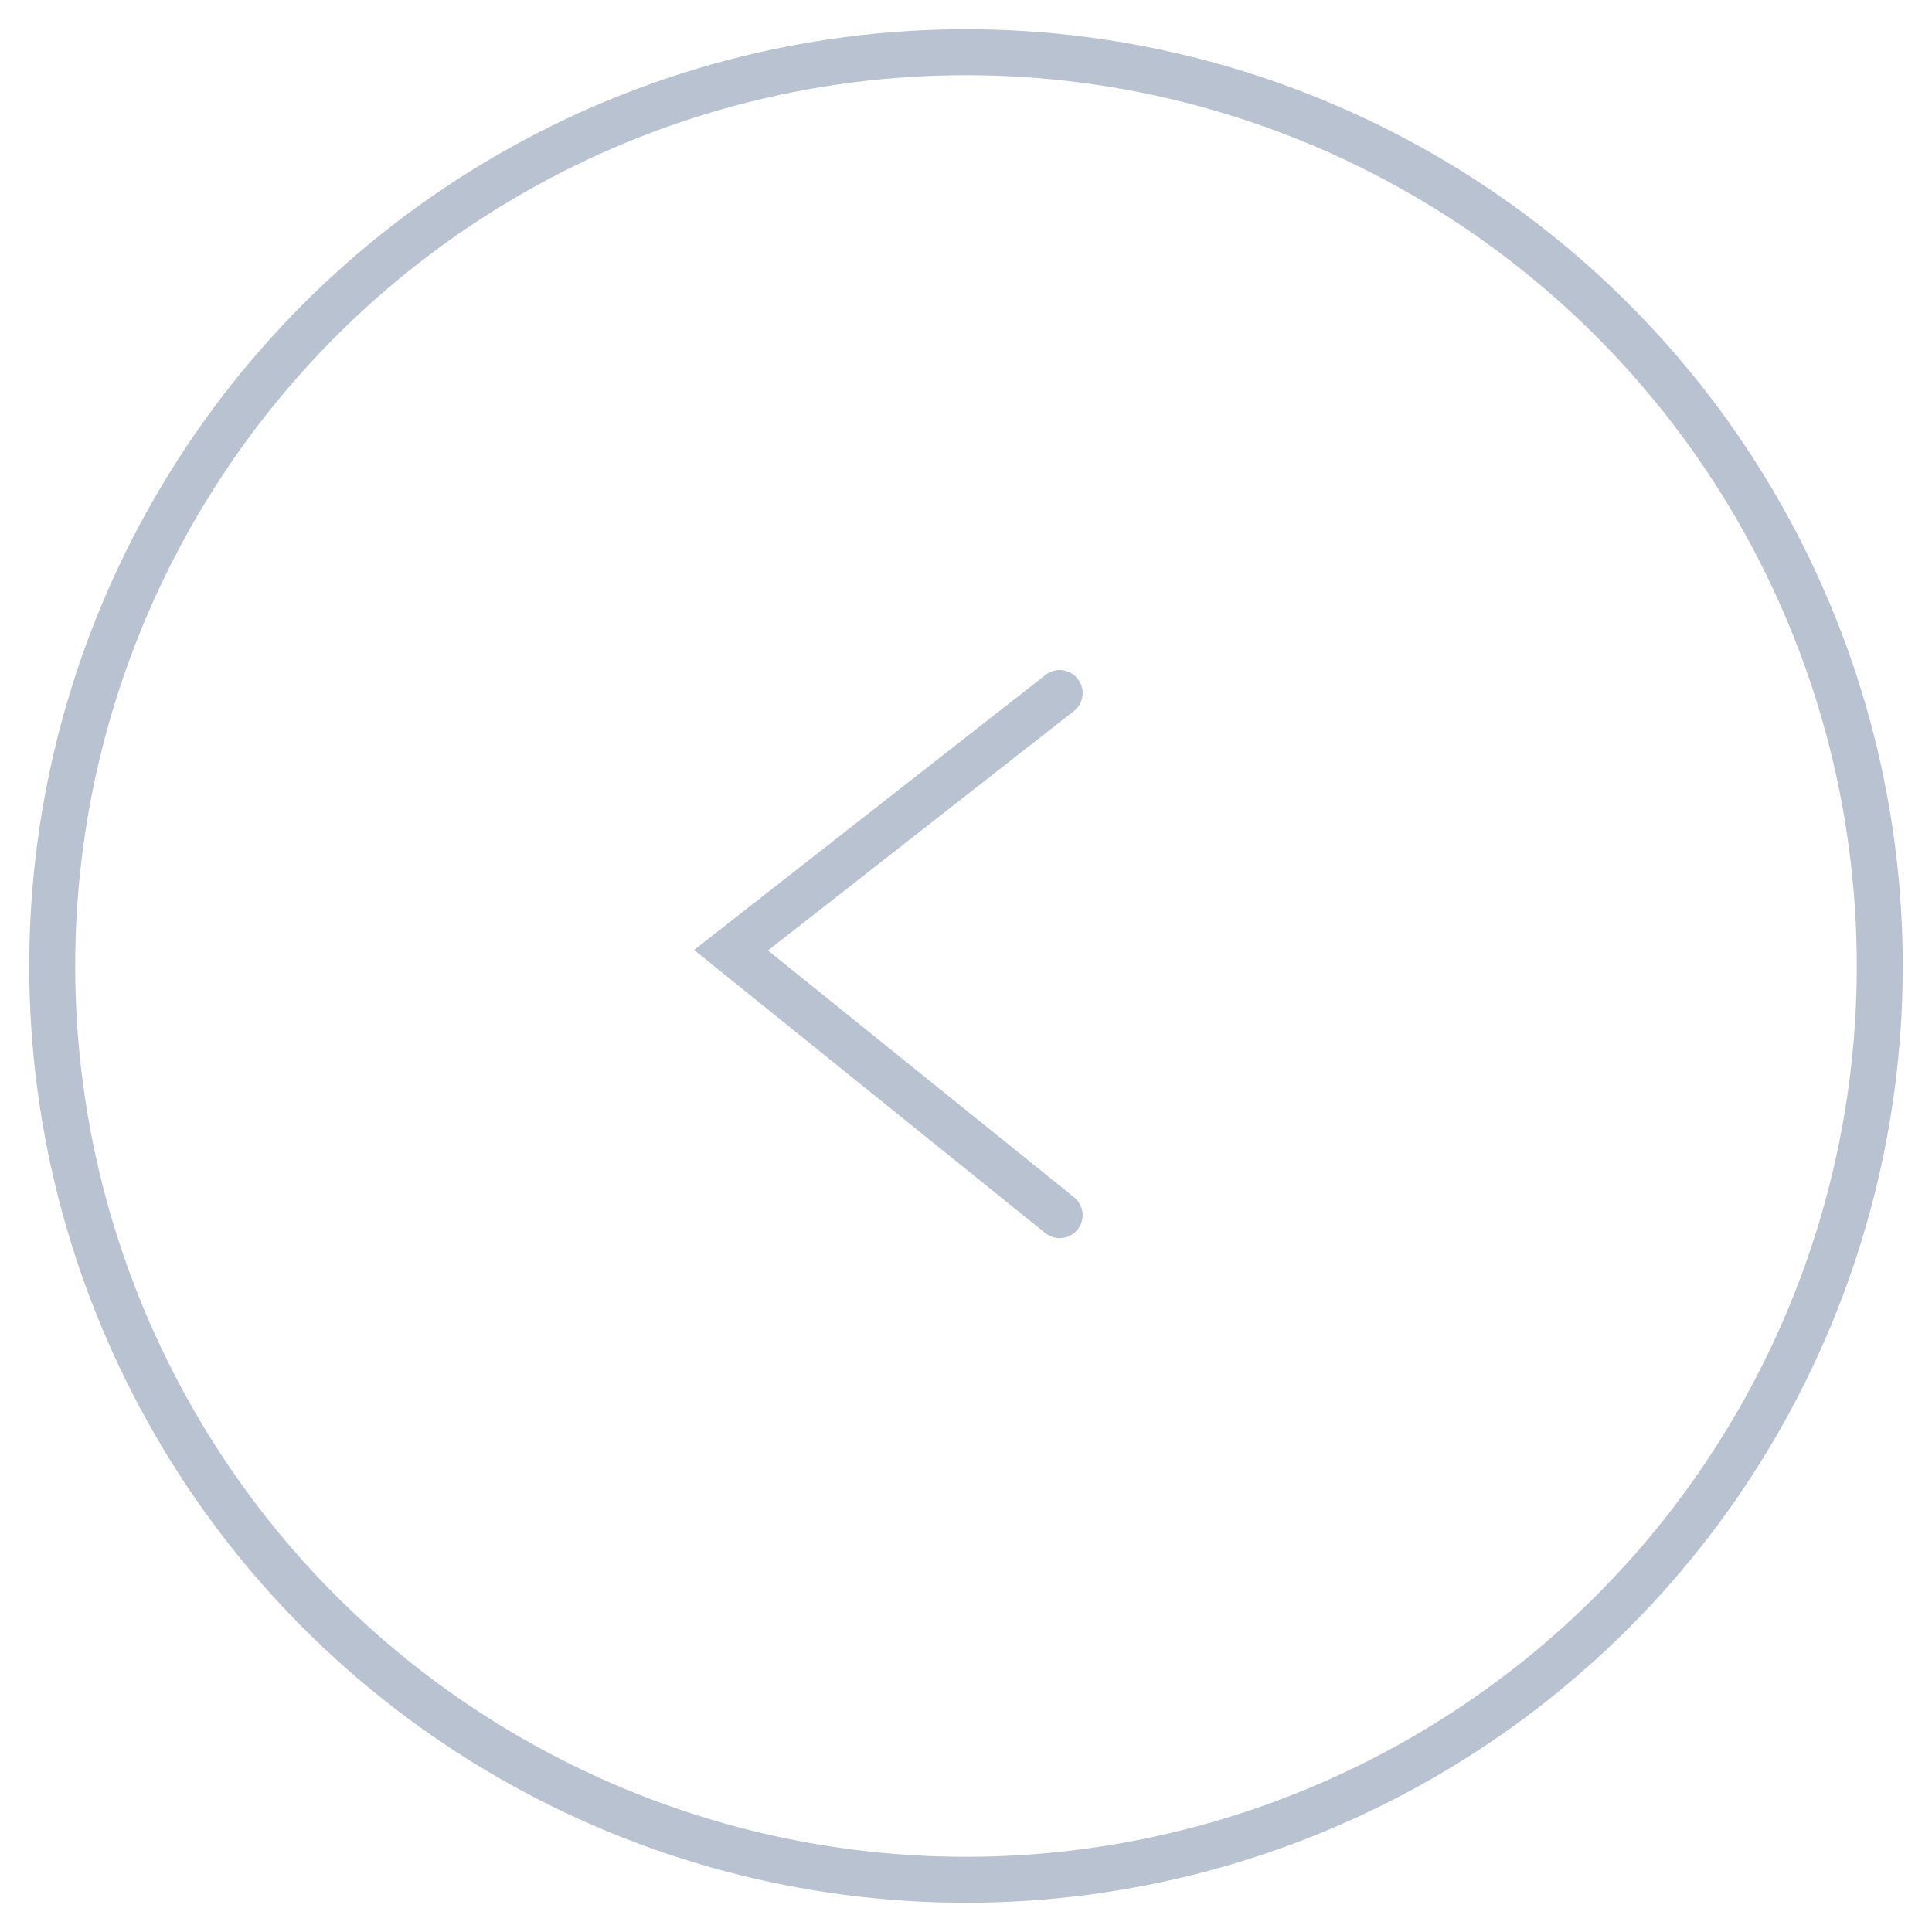 <svg xmlns="http://www.w3.org/2000/svg" width="37" height="37" viewBox="0 0 37 37">
    <g fill="none" fill-rule="evenodd" stroke="#133364" stroke-width=".88" opacity=".3" transform="matrix(-1 0 0 1 37 0)">
        <circle cx="18.5" cy="18.5" r="17.5"/>
        <path stroke-linecap="round" d="M16.706 13.272L23 18.198l-6.294 5.074"/>
    </g>
</svg>
